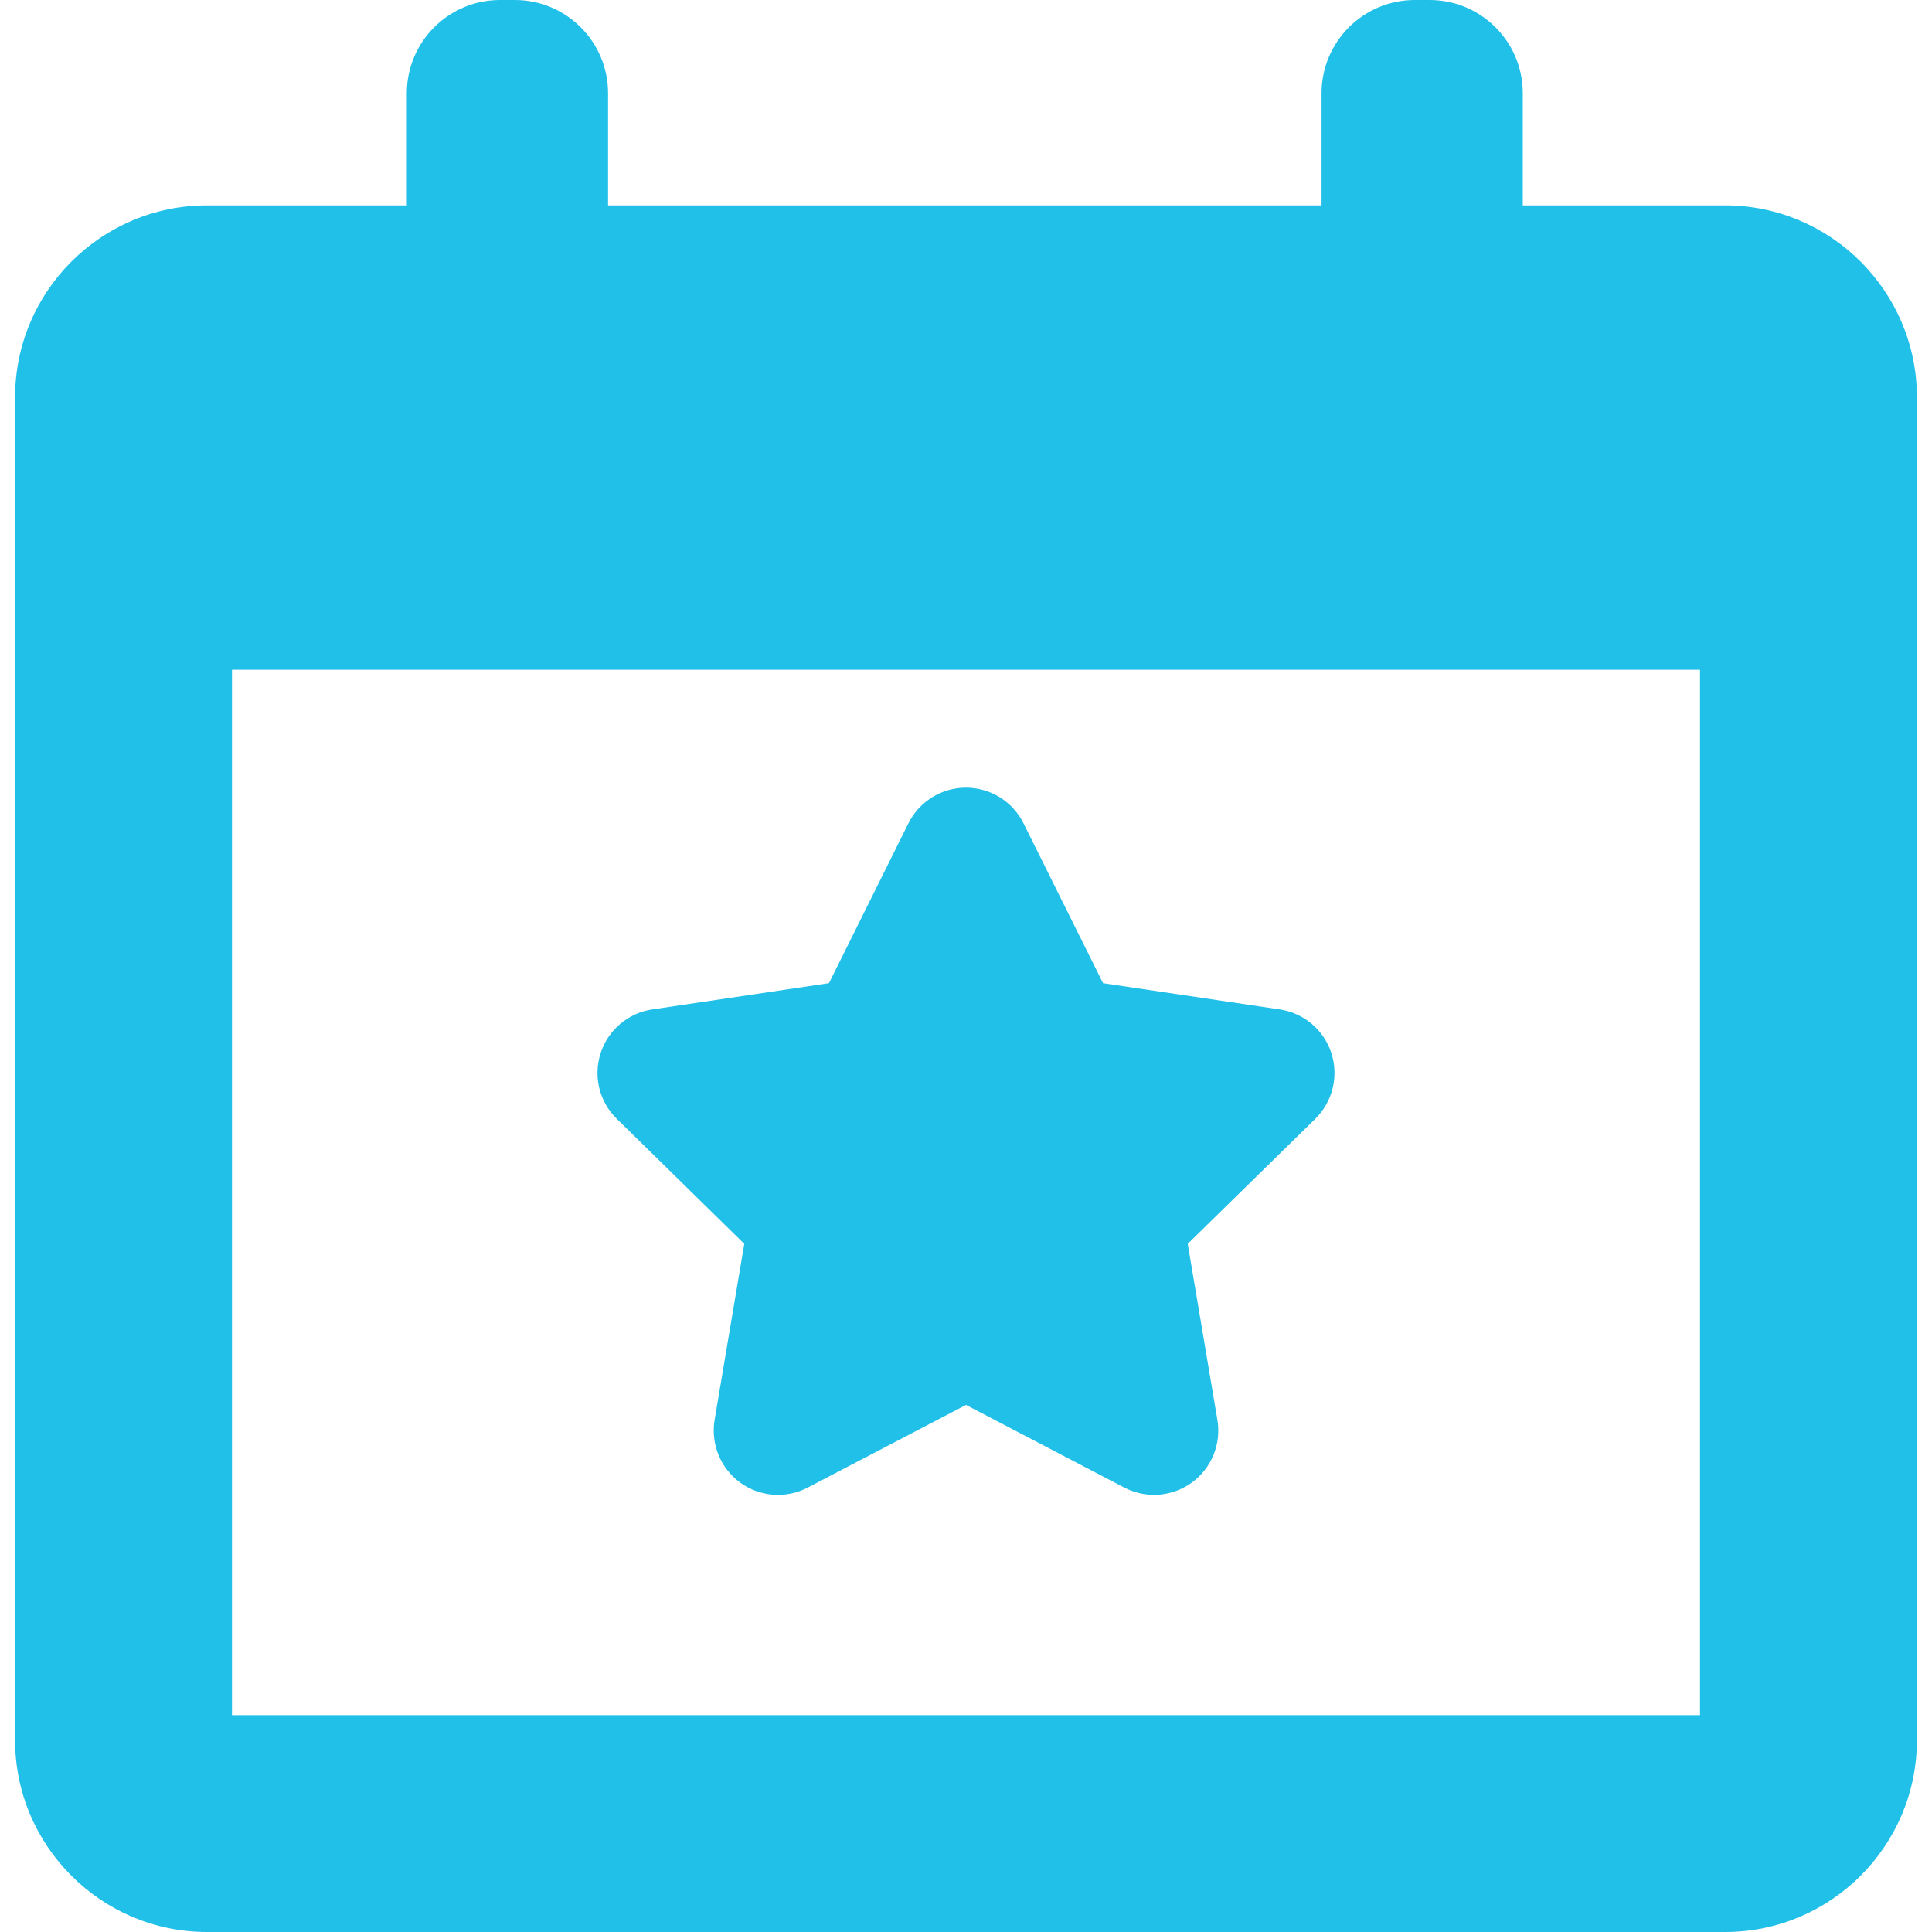 <svg width="26" height="26" viewBox="0 0 26 26" fill="none" xmlns="http://www.w3.org/2000/svg">
<g clip-path="url(#clip0)">
<path d="M10.016 16.739L9.617 19.108C9.563 19.432 9.696 19.759 9.961 19.952C10.227 20.145 10.579 20.171 10.87 20.019L13 18.907L15.13 20.019C15.256 20.084 15.394 20.117 15.531 20.117C15.71 20.117 15.888 20.061 16.039 19.952C16.304 19.759 16.438 19.432 16.383 19.108L15.984 16.739L17.7 15.057C17.934 14.827 18.018 14.484 17.917 14.172C17.816 13.86 17.546 13.632 17.221 13.584L14.844 13.231L13.774 11.08C13.628 10.786 13.328 10.6 12.999 10.6C12.672 10.6 12.371 10.786 12.225 11.08L11.156 13.231L8.779 13.584C8.454 13.632 8.184 13.86 8.083 14.172C7.982 14.484 8.065 14.827 8.3 15.056L10.016 16.739Z" fill="#20C0E8"/>
<path d="M23.215 2.764H20.493V1.254C20.493 0.562 19.932 0 19.239 0H19.04C18.347 0 17.785 0.562 17.785 1.254V2.764H8.183V1.254C8.183 0.562 7.621 0 6.929 0H6.729C6.037 0 5.475 0.562 5.475 1.254V2.764H2.785C1.362 2.764 0.203 3.922 0.203 5.346V23.418C0.203 24.841 1.362 26 2.785 26H23.215C24.638 26 25.797 24.842 25.797 23.418V5.346C25.797 3.922 24.638 2.764 23.215 2.764ZM22.878 23.082H3.122V9.013H22.878V23.082Z" fill="#20C0E8"/>
</g>
<defs>
<clipPath id="clip0">
<rect width="26" height="26" fill="white"/>
</clipPath>
</defs>
</svg>
